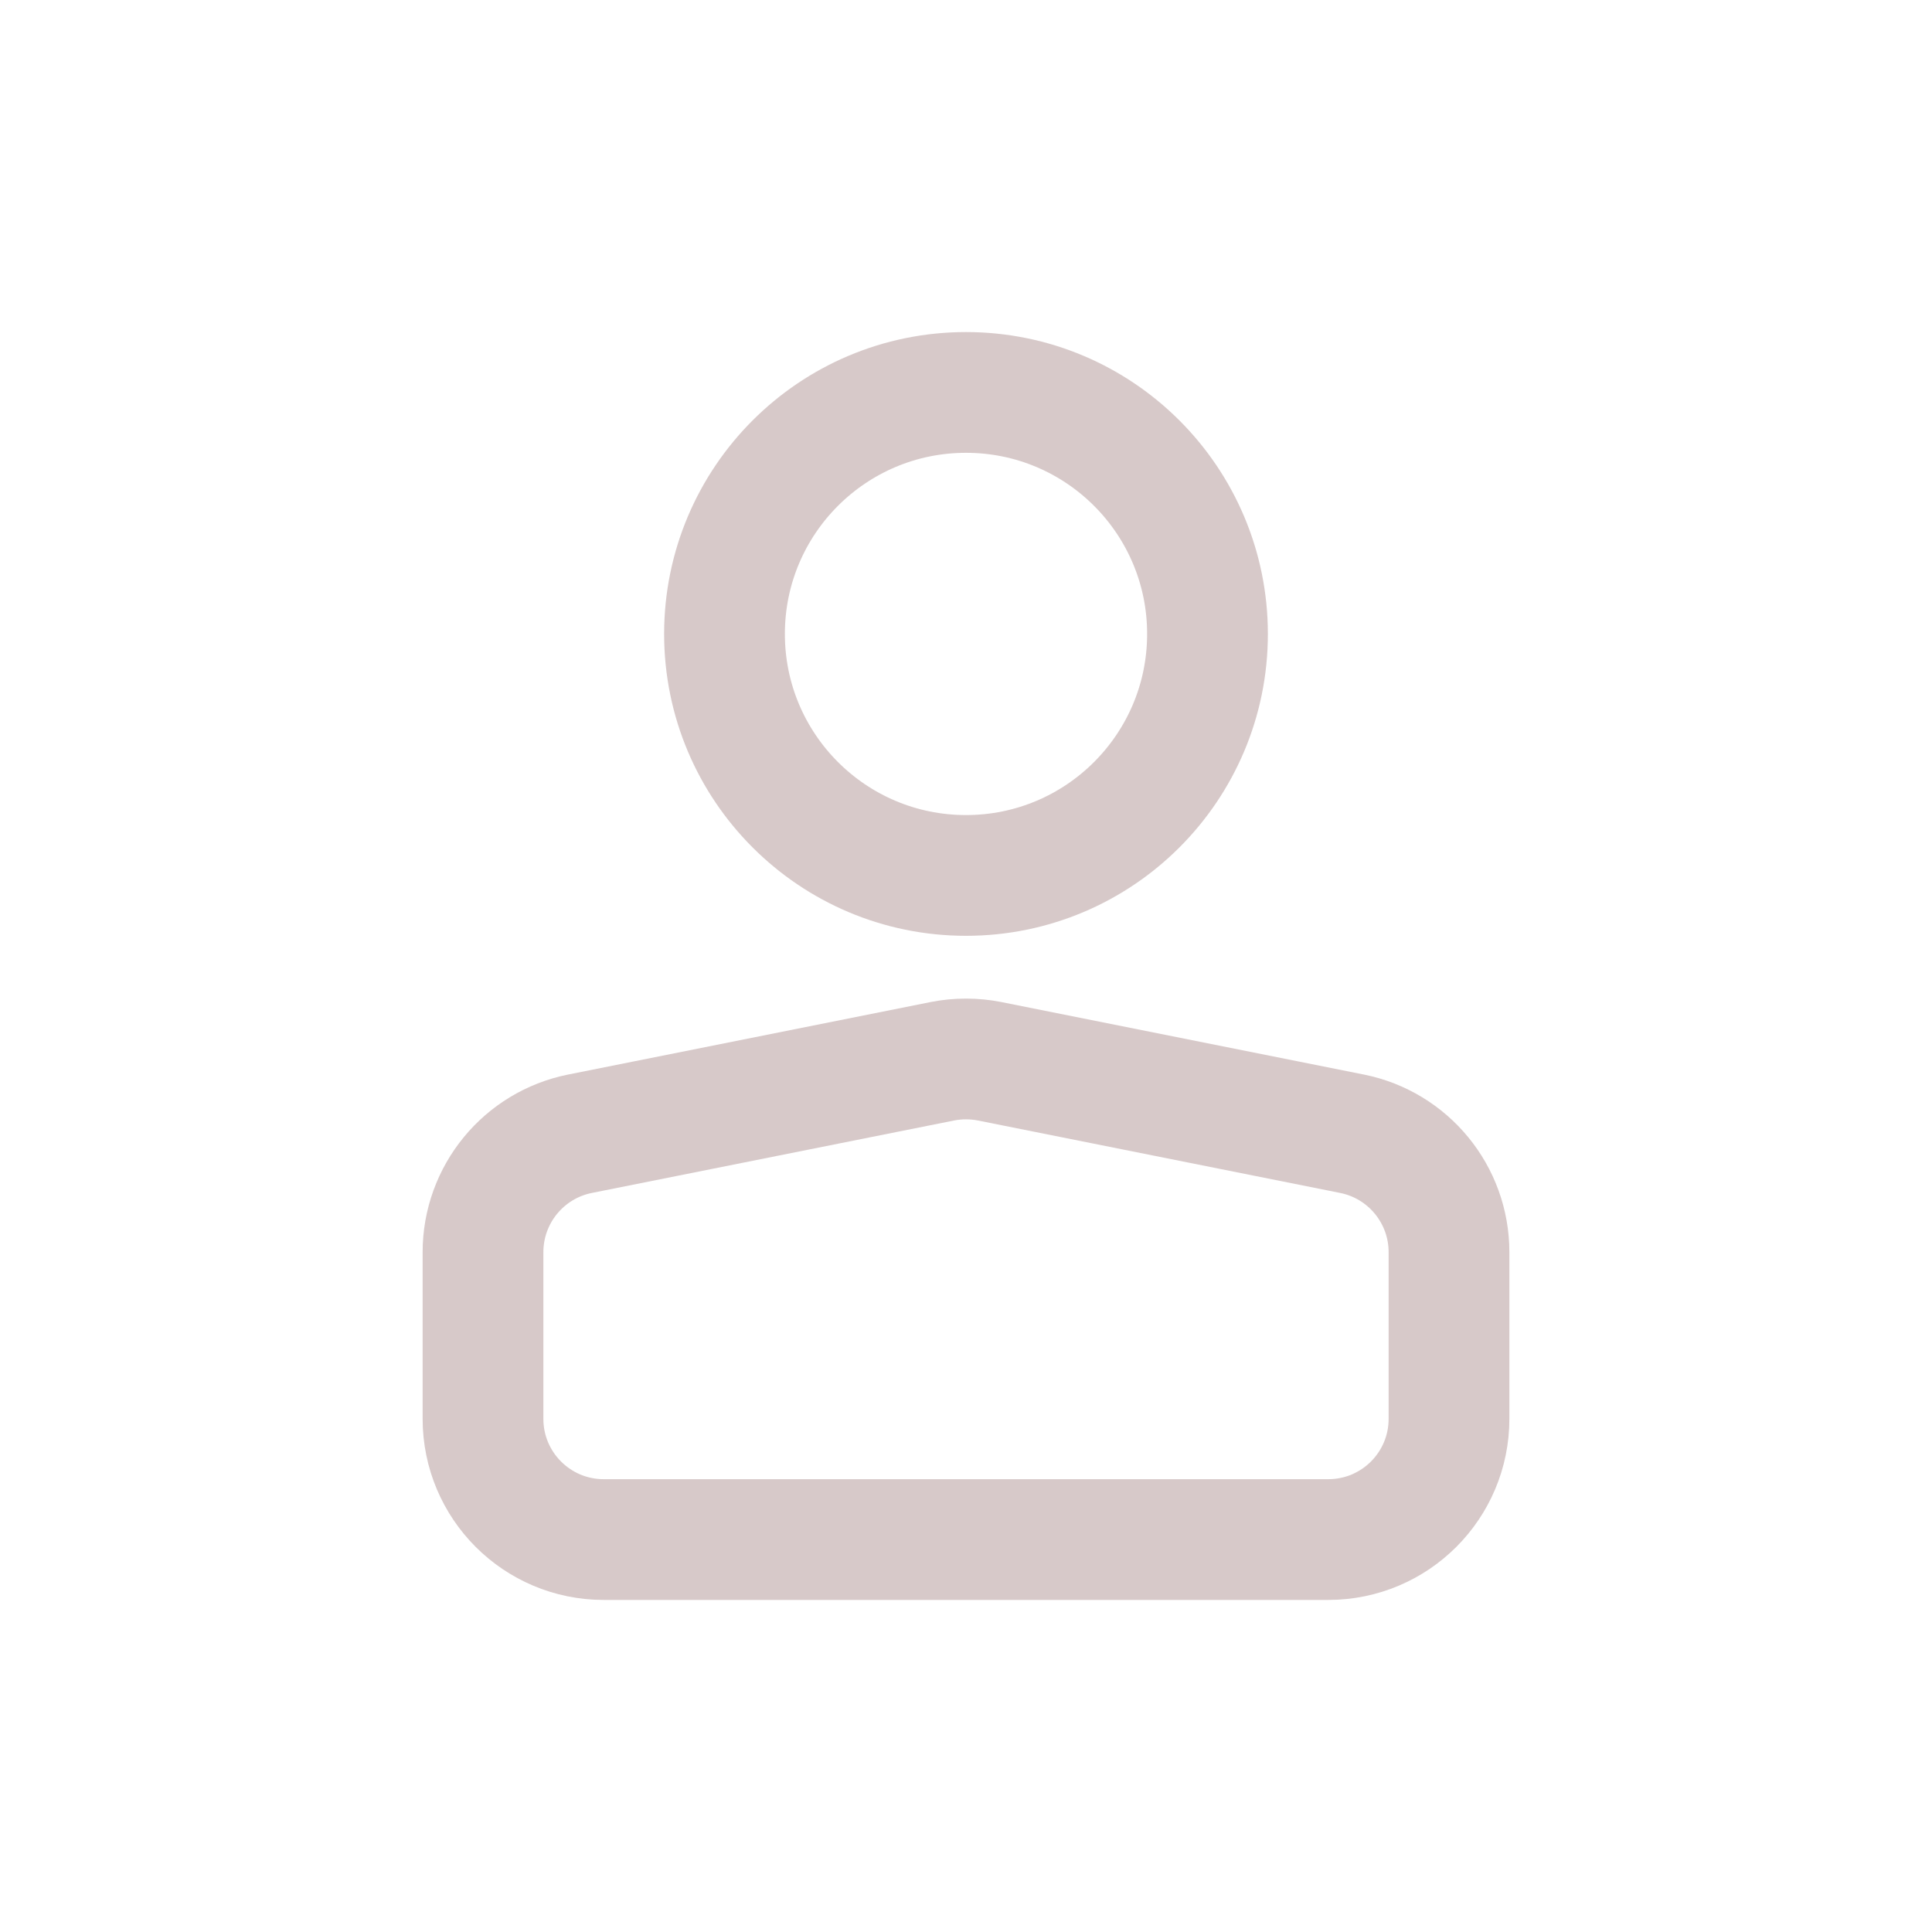 <svg width="32" height="32" viewBox="0 0 32 32" fill="none" xmlns="http://www.w3.org/2000/svg">
<path d="M24 23.5V20.74C24 19.786 23.327 18.965 22.392 18.778L16.392 17.578C16.133 17.527 15.867 17.527 15.608 17.578L9.608 18.778C8.673 18.965 8 19.786 8 20.74V23.5C8 24.605 8.895 25.5 10 25.5H22C23.105 25.5 24 24.605 24 23.5Z" stroke="#D7C9C9" stroke-width="2"/>
<circle cx="16" cy="10.5" r="4" stroke="#D7C9C9" stroke-width="2"/>
</svg>
